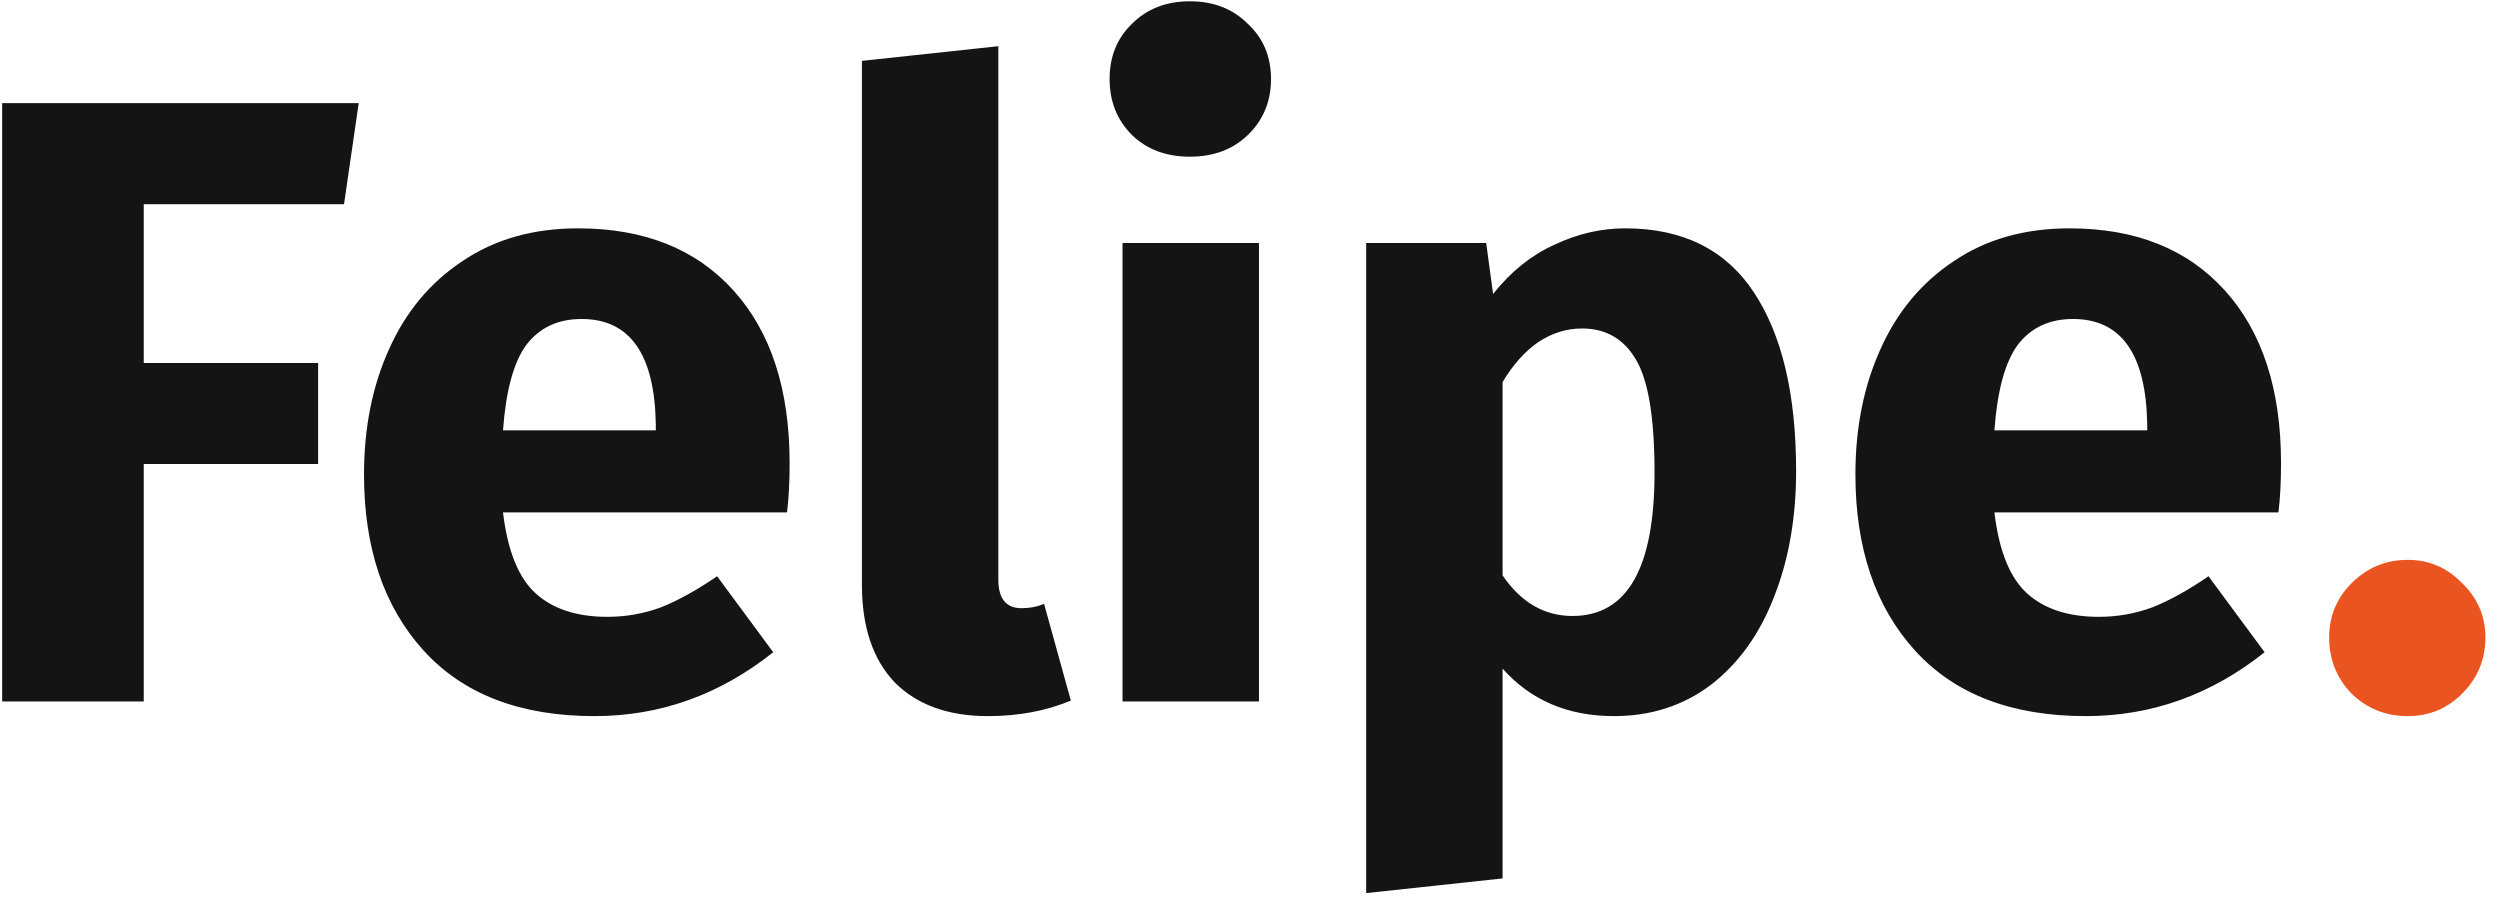 <svg width="139" height="50" viewBox="0 0 139 50" fill="none" xmlns="http://www.w3.org/2000/svg">
<path d="M0.12 39V5.736H19.944L19.128 11.352H7.992V20.184H17.688V25.8H7.992V39H0.12ZM43.903 25.752C43.903 26.808 43.855 27.72 43.759 28.488H27.967C28.223 30.632 28.831 32.136 29.791 33C30.751 33.864 32.079 34.296 33.775 34.296C34.799 34.296 35.791 34.12 36.751 33.768C37.711 33.384 38.751 32.808 39.871 32.04L42.991 36.264C40.015 38.632 36.703 39.816 33.055 39.816C28.927 39.816 25.759 38.6 23.551 36.168C21.343 33.736 20.239 30.472 20.239 26.376C20.239 23.784 20.703 21.464 21.631 19.416C22.559 17.336 23.919 15.704 25.711 14.52C27.503 13.304 29.647 12.696 32.143 12.696C35.823 12.696 38.703 13.848 40.783 16.152C42.863 18.456 43.903 21.656 43.903 25.752ZM36.463 23.592C36.399 19.688 35.023 17.736 32.335 17.736C31.023 17.736 29.999 18.216 29.263 19.176C28.559 20.136 28.127 21.72 27.967 23.928H36.463V23.592ZM54.931 39.816C52.724 39.816 50.995 39.192 49.748 37.944C48.532 36.664 47.923 34.856 47.923 32.52V3.384L55.508 2.568V32.232C55.508 33.288 55.94 33.816 56.803 33.816C57.252 33.816 57.667 33.736 58.051 33.576L59.539 38.952C58.163 39.528 56.627 39.816 54.931 39.816ZM69.998 13.512V39H62.413V13.512H69.998ZM66.157 0.072C67.469 0.072 68.541 0.488 69.374 1.32C70.237 2.12 70.669 3.144 70.669 4.392C70.669 5.64 70.237 6.68 69.374 7.512C68.541 8.312 67.469 8.712 66.157 8.712C64.846 8.712 63.773 8.312 62.941 7.512C62.109 6.68 61.694 5.64 61.694 4.392C61.694 3.144 62.109 2.12 62.941 1.32C63.773 0.488 64.846 0.072 66.157 0.072ZM90.36 12.696C93.56 12.696 95.944 13.88 97.512 16.248C99.08 18.616 99.864 21.928 99.864 26.184C99.864 28.808 99.448 31.16 98.616 33.24C97.816 35.288 96.648 36.904 95.112 38.088C93.576 39.24 91.784 39.816 89.736 39.816C87.176 39.816 85.112 38.936 83.544 37.176V48.84L75.96 49.656V13.512H82.632L83.016 16.344C84.008 15.096 85.144 14.184 86.424 13.608C87.704 13 89.016 12.696 90.36 12.696ZM87.432 34.248C90.472 34.248 91.992 31.592 91.992 26.28C91.992 23.272 91.656 21.192 90.984 20.04C90.312 18.856 89.304 18.264 87.96 18.264C87.096 18.264 86.28 18.52 85.512 19.032C84.776 19.544 84.12 20.28 83.544 21.24V31.992C84.568 33.496 85.864 34.248 87.432 34.248ZM126.825 25.752C126.825 26.808 126.777 27.72 126.681 28.488H110.889C111.145 30.632 111.753 32.136 112.713 33C113.673 33.864 115.001 34.296 116.697 34.296C117.721 34.296 118.713 34.12 119.673 33.768C120.633 33.384 121.673 32.808 122.793 32.04L125.913 36.264C122.937 38.632 119.625 39.816 115.977 39.816C111.849 39.816 108.681 38.6 106.473 36.168C104.265 33.736 103.161 30.472 103.161 26.376C103.161 23.784 103.625 21.464 104.553 19.416C105.481 17.336 106.841 15.704 108.633 14.52C110.425 13.304 112.569 12.696 115.065 12.696C118.745 12.696 121.625 13.848 123.705 16.152C125.785 18.456 126.825 21.656 126.825 25.752ZM119.385 23.592C119.321 19.688 117.945 17.736 115.257 17.736C113.945 17.736 112.921 18.216 112.185 19.176C111.481 20.136 111.049 21.72 110.889 23.928H119.385V23.592Z" fill="#141414"/>
<path d="M133.869 31.128C135.053 31.128 136.061 31.56 136.893 32.424C137.757 33.256 138.189 34.264 138.189 35.448C138.189 36.664 137.757 37.704 136.893 38.568C136.061 39.4 135.053 39.816 133.869 39.816C132.653 39.816 131.613 39.4 130.749 38.568C129.917 37.704 129.501 36.664 129.501 35.448C129.501 34.264 129.917 33.256 130.749 32.424C131.613 31.56 132.653 31.128 133.869 31.128Z" fill="#E95420"/>
</svg>
